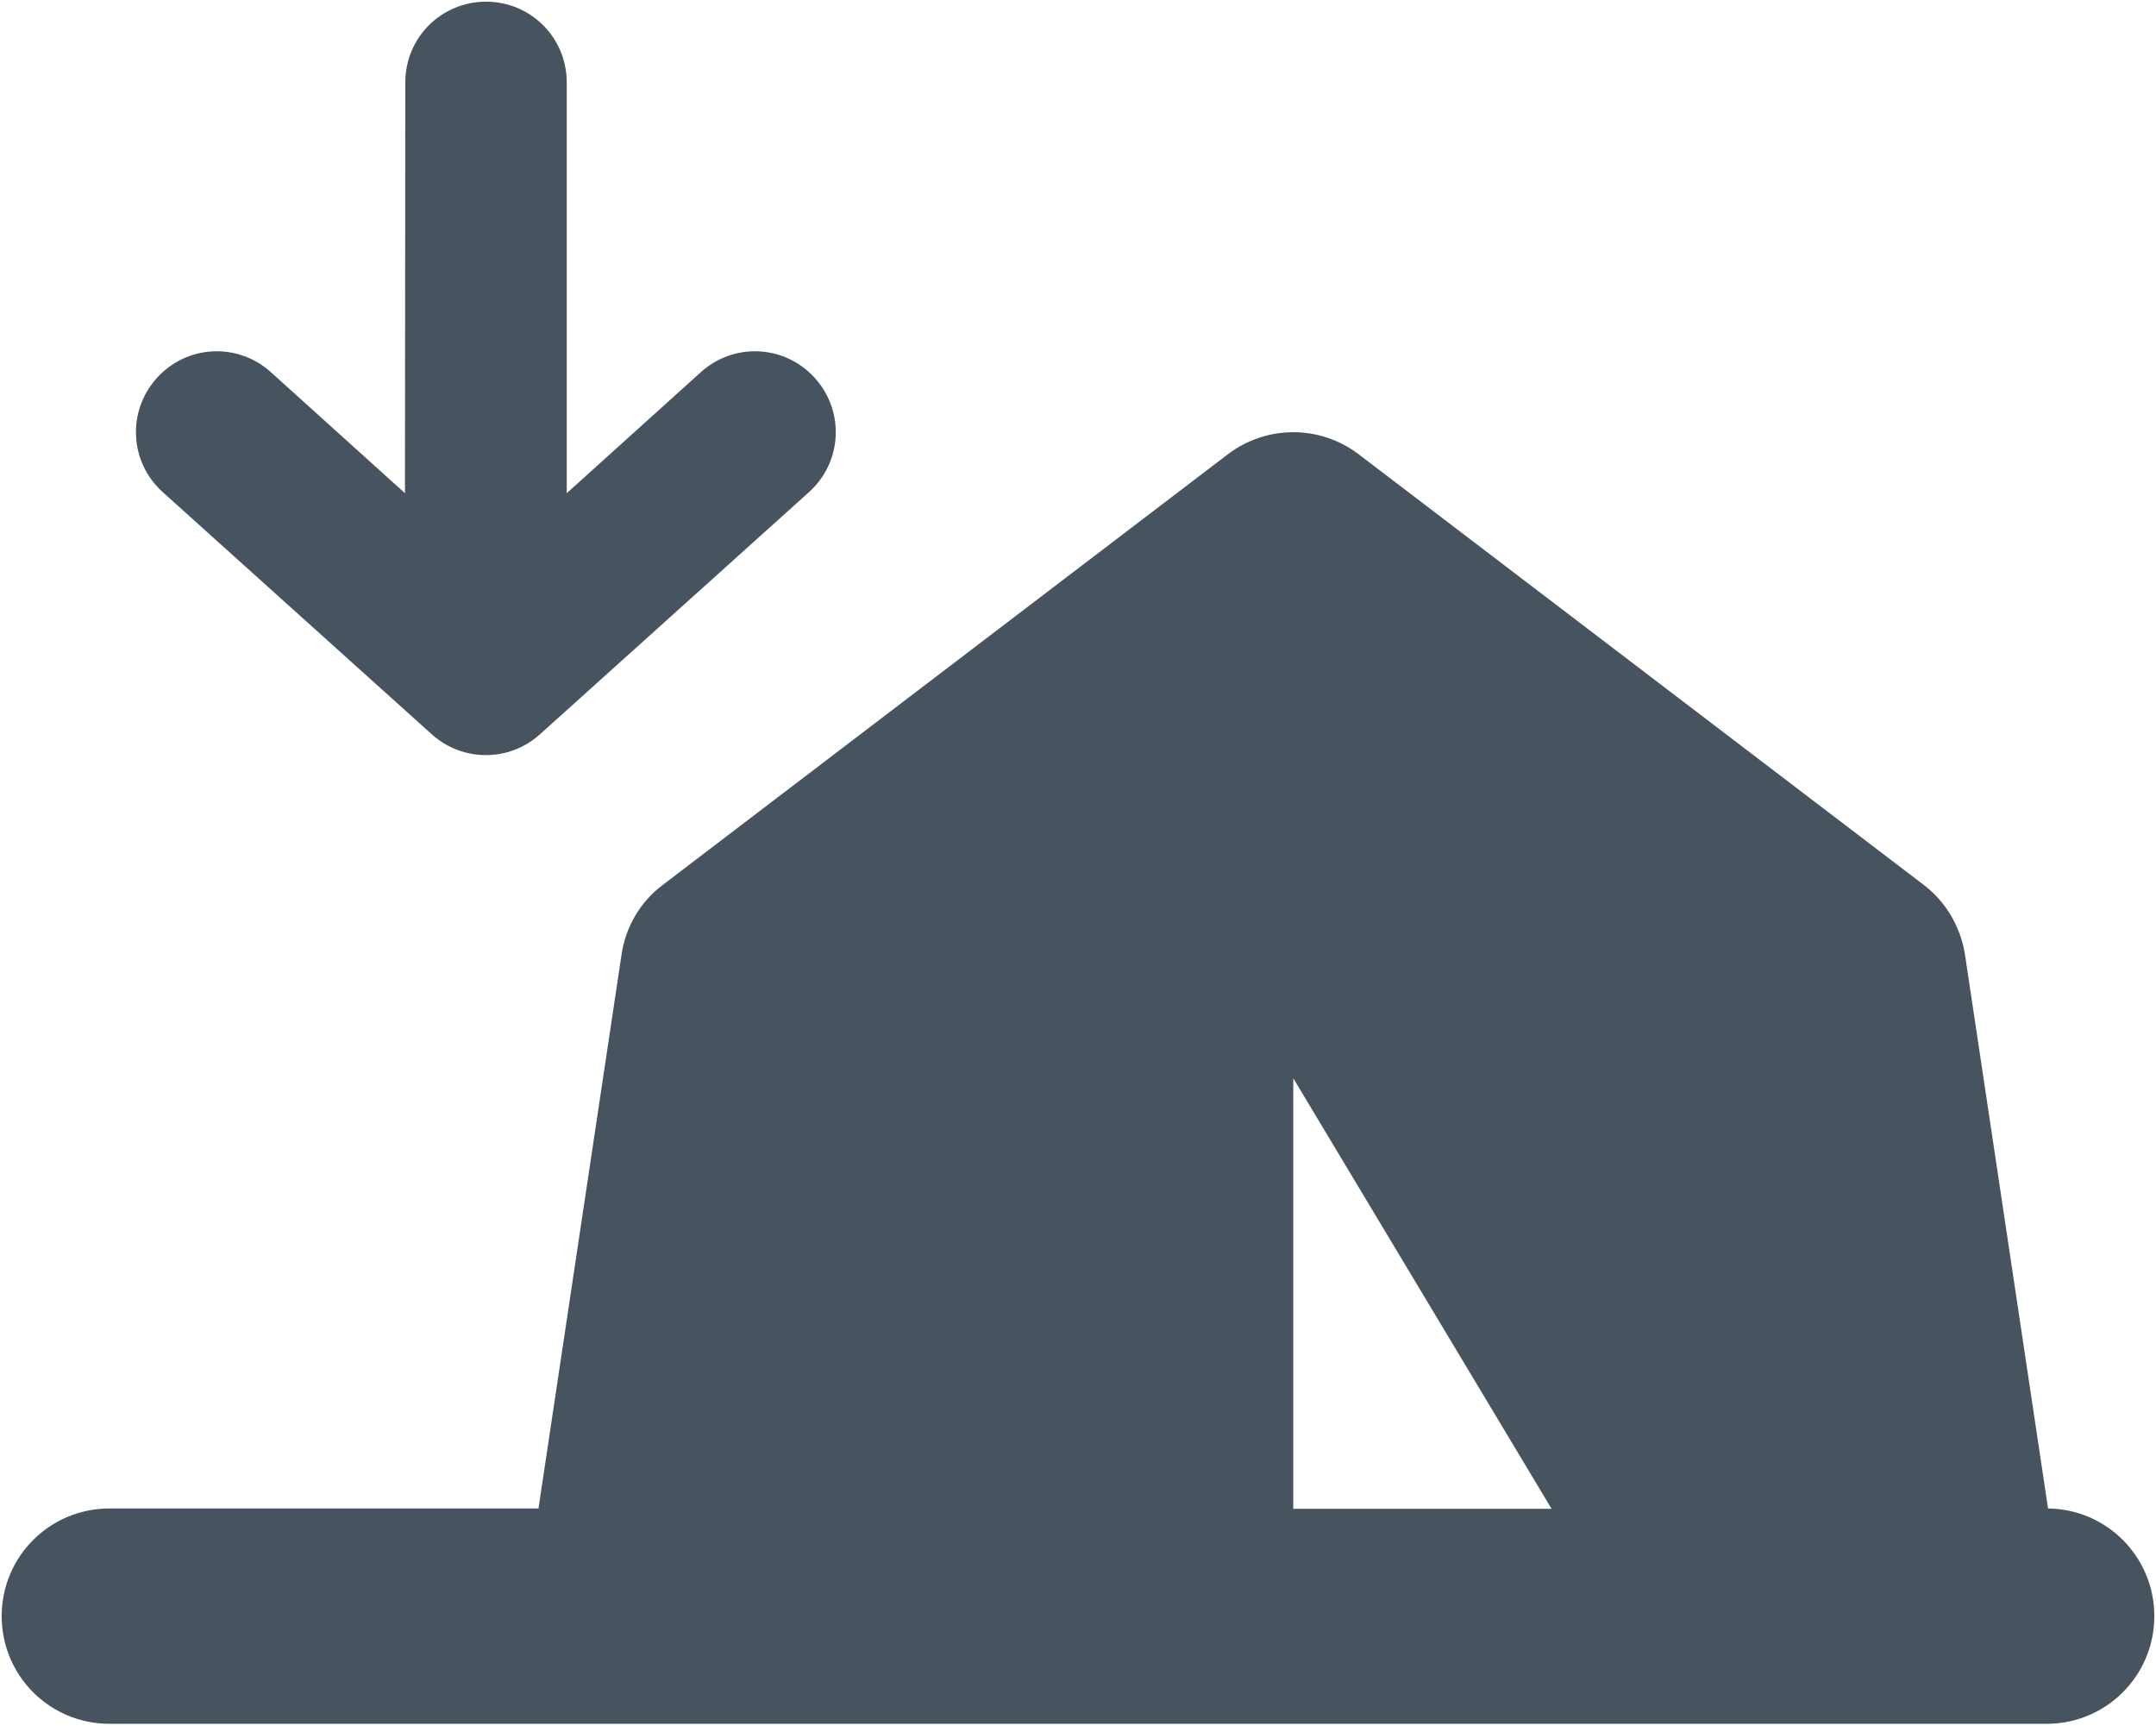 <svg width="641" height="513" viewBox="0 0 641 513" fill="none" xmlns="http://www.w3.org/2000/svg">
<g clip-path="url(#clip0_104_2754)">
<path d="M242.3 112.4C251.2 122.3 250.4 137.4 240.5 146.3L160.5 218.3C151.4 226.5 137.5 226.5 128.4 218.3L48.4 146.3C38.5 137.4 37.7 122.3 46.6 112.4C55.5 102.5 70.6 101.7 80.5 110.6L120.4 146.6L120.5 24.5C120.5 11.2 131.2 0.5 144.5 0.5C157.8 0.5 168.5 11.2 168.5 24.5V146.6L208.4 110.6C218.3 101.7 233.4 102.5 242.3 112.4ZM365.1 135C376.6 126.3 392.4 126.3 403.9 135L571.9 263C578.5 268 582.9 275.5 584.2 283.7L608.2 443.7L608.9 448.4C626.4 448.6 640.5 462.8 640.5 480.4C640.5 498.1 626.2 512.4 608.5 512.4H32.5C14.8 512.4 0.5 498.1 0.5 480.4C0.5 462.7 14.8 448.4 32.5 448.4H160.1L160.8 443.7L184.8 283.7C186 275.5 190.4 268 197.1 263L365.1 135ZM384.5 448.5H461.3L384.5 320.5V448.5Z" fill="#47535F"/>
</g>
<defs>
<clipPath id="clip0_104_2754">
<rect width="640" height="512" fill="white" transform="translate(0.5 0.5)"/>
</clipPath>
</defs>
</svg>
